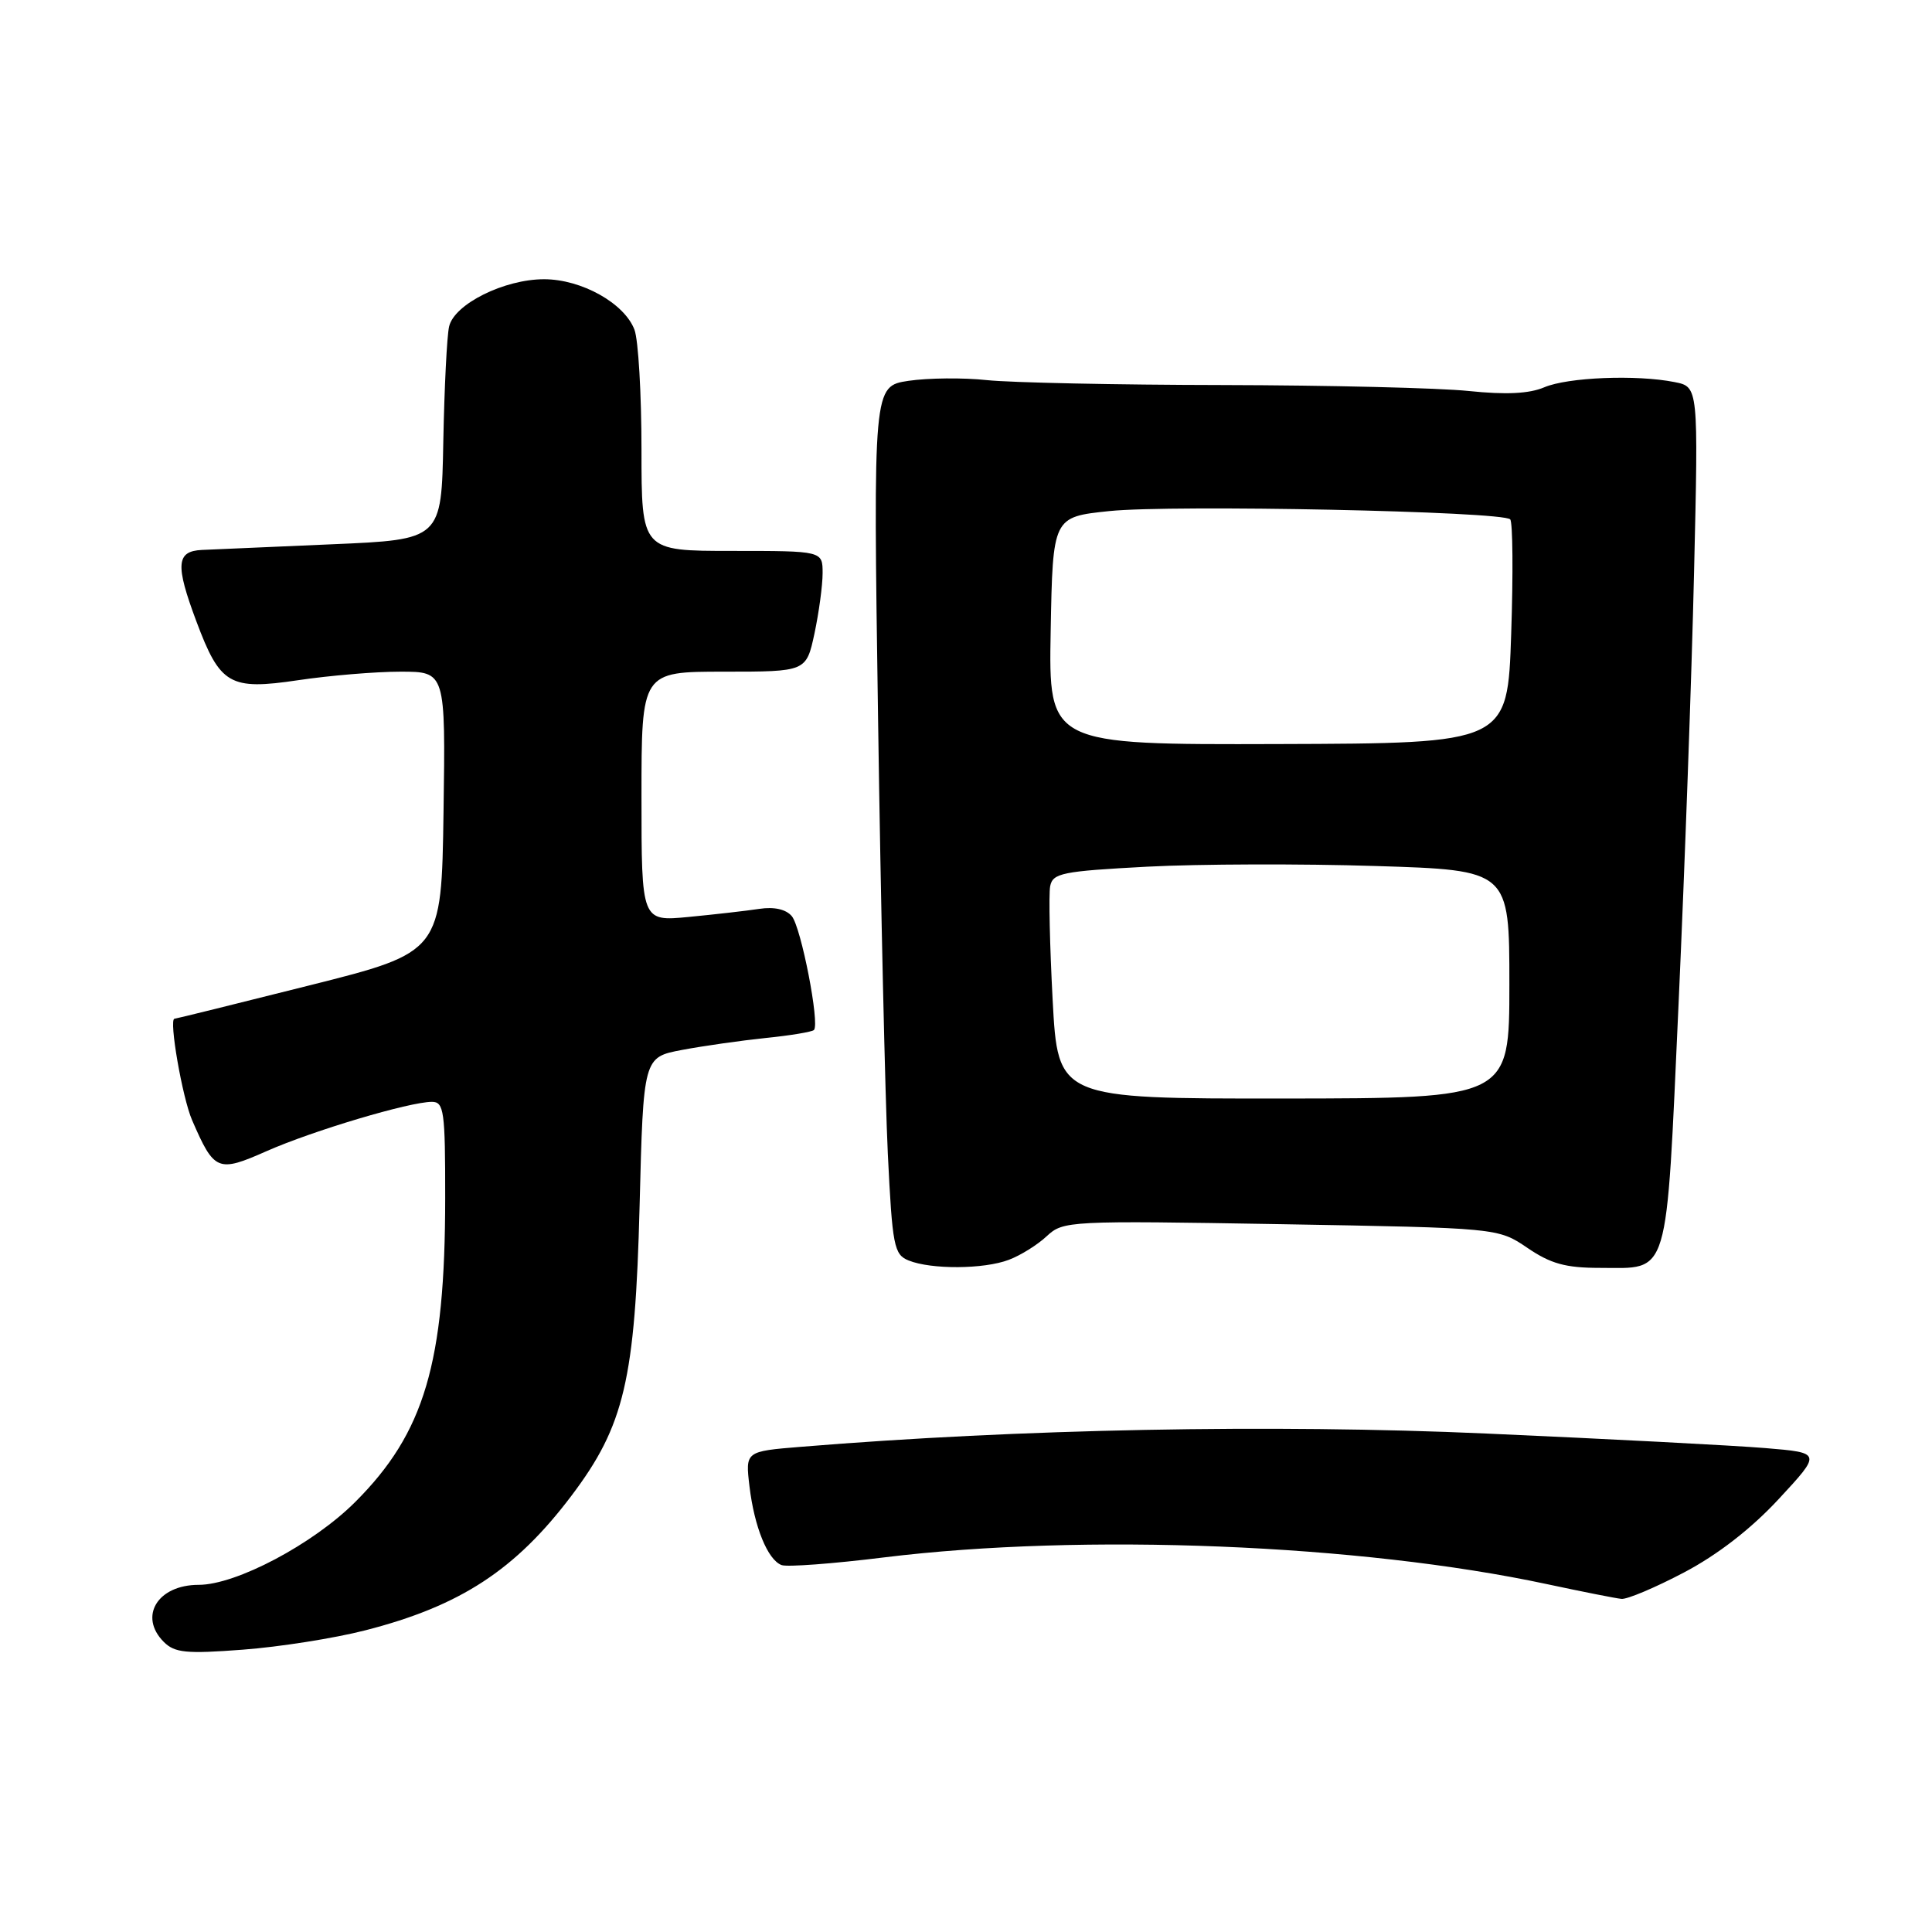 <?xml version="1.0" encoding="UTF-8" standalone="no"?>
<!DOCTYPE svg PUBLIC "-//W3C//DTD SVG 1.1//EN" "http://www.w3.org/Graphics/SVG/1.1/DTD/svg11.dtd" >
<svg xmlns="http://www.w3.org/2000/svg" xmlns:xlink="http://www.w3.org/1999/xlink" version="1.1" viewBox="0 0 256 256">
 <g >
 <path fill="currentColor"
d=" M 48.39 216.03 C 60.98 212.81 68.30 208.03 75.73 198.18 C 82.73 188.91 84.16 182.81 84.75 159.79 C 85.25 140.09 85.25 140.09 90.38 139.12 C 93.19 138.59 98.18 137.88 101.45 137.54 C 104.72 137.21 107.60 136.73 107.85 136.48 C 108.65 135.69 106.16 122.90 104.92 121.40 C 104.16 120.49 102.59 120.13 100.61 120.43 C 98.90 120.69 94.69 121.17 91.25 121.50 C 85.00 122.10 85.00 122.10 85.00 105.55 C 85.00 89.00 85.00 89.00 95.92 89.00 C 106.83 89.00 106.83 89.00 107.92 83.95 C 108.51 81.17 109.00 77.57 109.00 75.95 C 109.00 73.00 109.00 73.00 97.00 73.00 C 85.00 73.00 85.00 73.00 85.00 59.57 C 85.00 52.18 84.58 45.03 84.07 43.69 C 82.74 40.18 77.05 37.00 72.09 37.00 C 66.81 37.00 60.20 40.29 59.51 43.26 C 59.22 44.49 58.88 51.35 58.74 58.50 C 58.50 71.50 58.50 71.50 44.00 72.12 C 36.02 72.47 28.26 72.81 26.75 72.87 C 23.35 73.03 23.21 74.83 26.02 82.33 C 29.17 90.75 30.43 91.48 39.51 90.13 C 43.67 89.51 49.77 89.00 53.06 89.00 C 59.04 89.00 59.04 89.00 58.77 107.58 C 58.50 126.17 58.50 126.17 41.00 130.57 C 31.38 132.99 23.33 134.98 23.12 134.99 C 22.35 135.01 24.16 145.44 25.45 148.42 C 28.39 155.20 28.85 155.40 35.33 152.53 C 41.46 149.82 54.27 146.00 57.23 146.00 C 58.83 146.00 59.00 147.22 58.99 158.75 C 58.98 180.61 56.25 189.85 47.07 199.02 C 41.49 204.60 31.29 210.00 26.32 210.00 C 20.89 210.00 18.33 214.18 21.70 217.56 C 23.15 219.01 24.67 219.16 32.17 218.59 C 37.00 218.23 44.30 217.08 48.39 216.03 Z  M 223.12 208.37 C 227.59 206.02 232.03 202.58 235.70 198.62 C 241.37 192.50 241.37 192.50 233.94 191.88 C 229.85 191.54 213.19 190.67 196.92 189.95 C 168.51 188.69 135.04 189.34 106.13 191.71 C 98.76 192.31 98.76 192.31 99.31 196.95 C 99.95 202.33 101.72 206.68 103.56 207.38 C 104.27 207.66 110.40 207.20 117.17 206.36 C 143.54 203.12 180.20 204.60 205.00 209.91 C 209.68 210.91 214.11 211.79 214.85 211.86 C 215.60 211.94 219.32 210.37 223.12 208.37 Z  M 133.68 166.93 C 135.23 166.35 137.50 164.93 138.71 163.79 C 140.88 161.77 141.62 161.73 169.71 162.21 C 198.50 162.71 198.50 162.71 202.39 165.35 C 205.47 167.45 207.46 168.00 211.95 168.00 C 221.32 168.00 220.73 169.96 222.42 133.00 C 223.23 115.12 224.16 89.42 224.47 75.88 C 225.05 51.26 225.05 51.26 221.90 50.63 C 216.85 49.62 207.74 49.99 204.62 51.32 C 202.62 52.17 199.54 52.32 194.62 51.81 C 190.70 51.40 176.03 51.05 162.00 51.02 C 147.97 51.00 133.93 50.70 130.79 50.37 C 127.66 50.03 122.98 50.08 120.39 50.46 C 115.70 51.17 115.70 51.17 116.35 95.33 C 116.70 119.63 117.29 145.50 117.64 152.84 C 118.24 165.14 118.46 166.24 120.40 167.02 C 123.39 168.23 130.38 168.19 133.68 166.93 Z  M 139.48 132.48 C 139.10 125.28 138.95 118.51 139.15 117.44 C 139.49 115.69 140.72 115.44 152.01 114.84 C 158.88 114.48 172.49 114.44 182.25 114.75 C 200.00 115.30 200.00 115.30 200.00 130.42 C 200.00 145.53 200.00 145.53 170.09 145.56 C 140.18 145.58 140.18 145.58 139.48 132.48 Z  M 139.22 83.59 C 139.50 68.50 139.50 68.50 147.00 67.72 C 155.38 66.85 199.16 67.75 200.11 68.82 C 200.45 69.19 200.51 76.03 200.24 84.00 C 199.76 98.50 199.76 98.50 169.36 98.59 C 138.95 98.68 138.95 98.68 139.22 83.59 Z "/>
</g>
</svg>